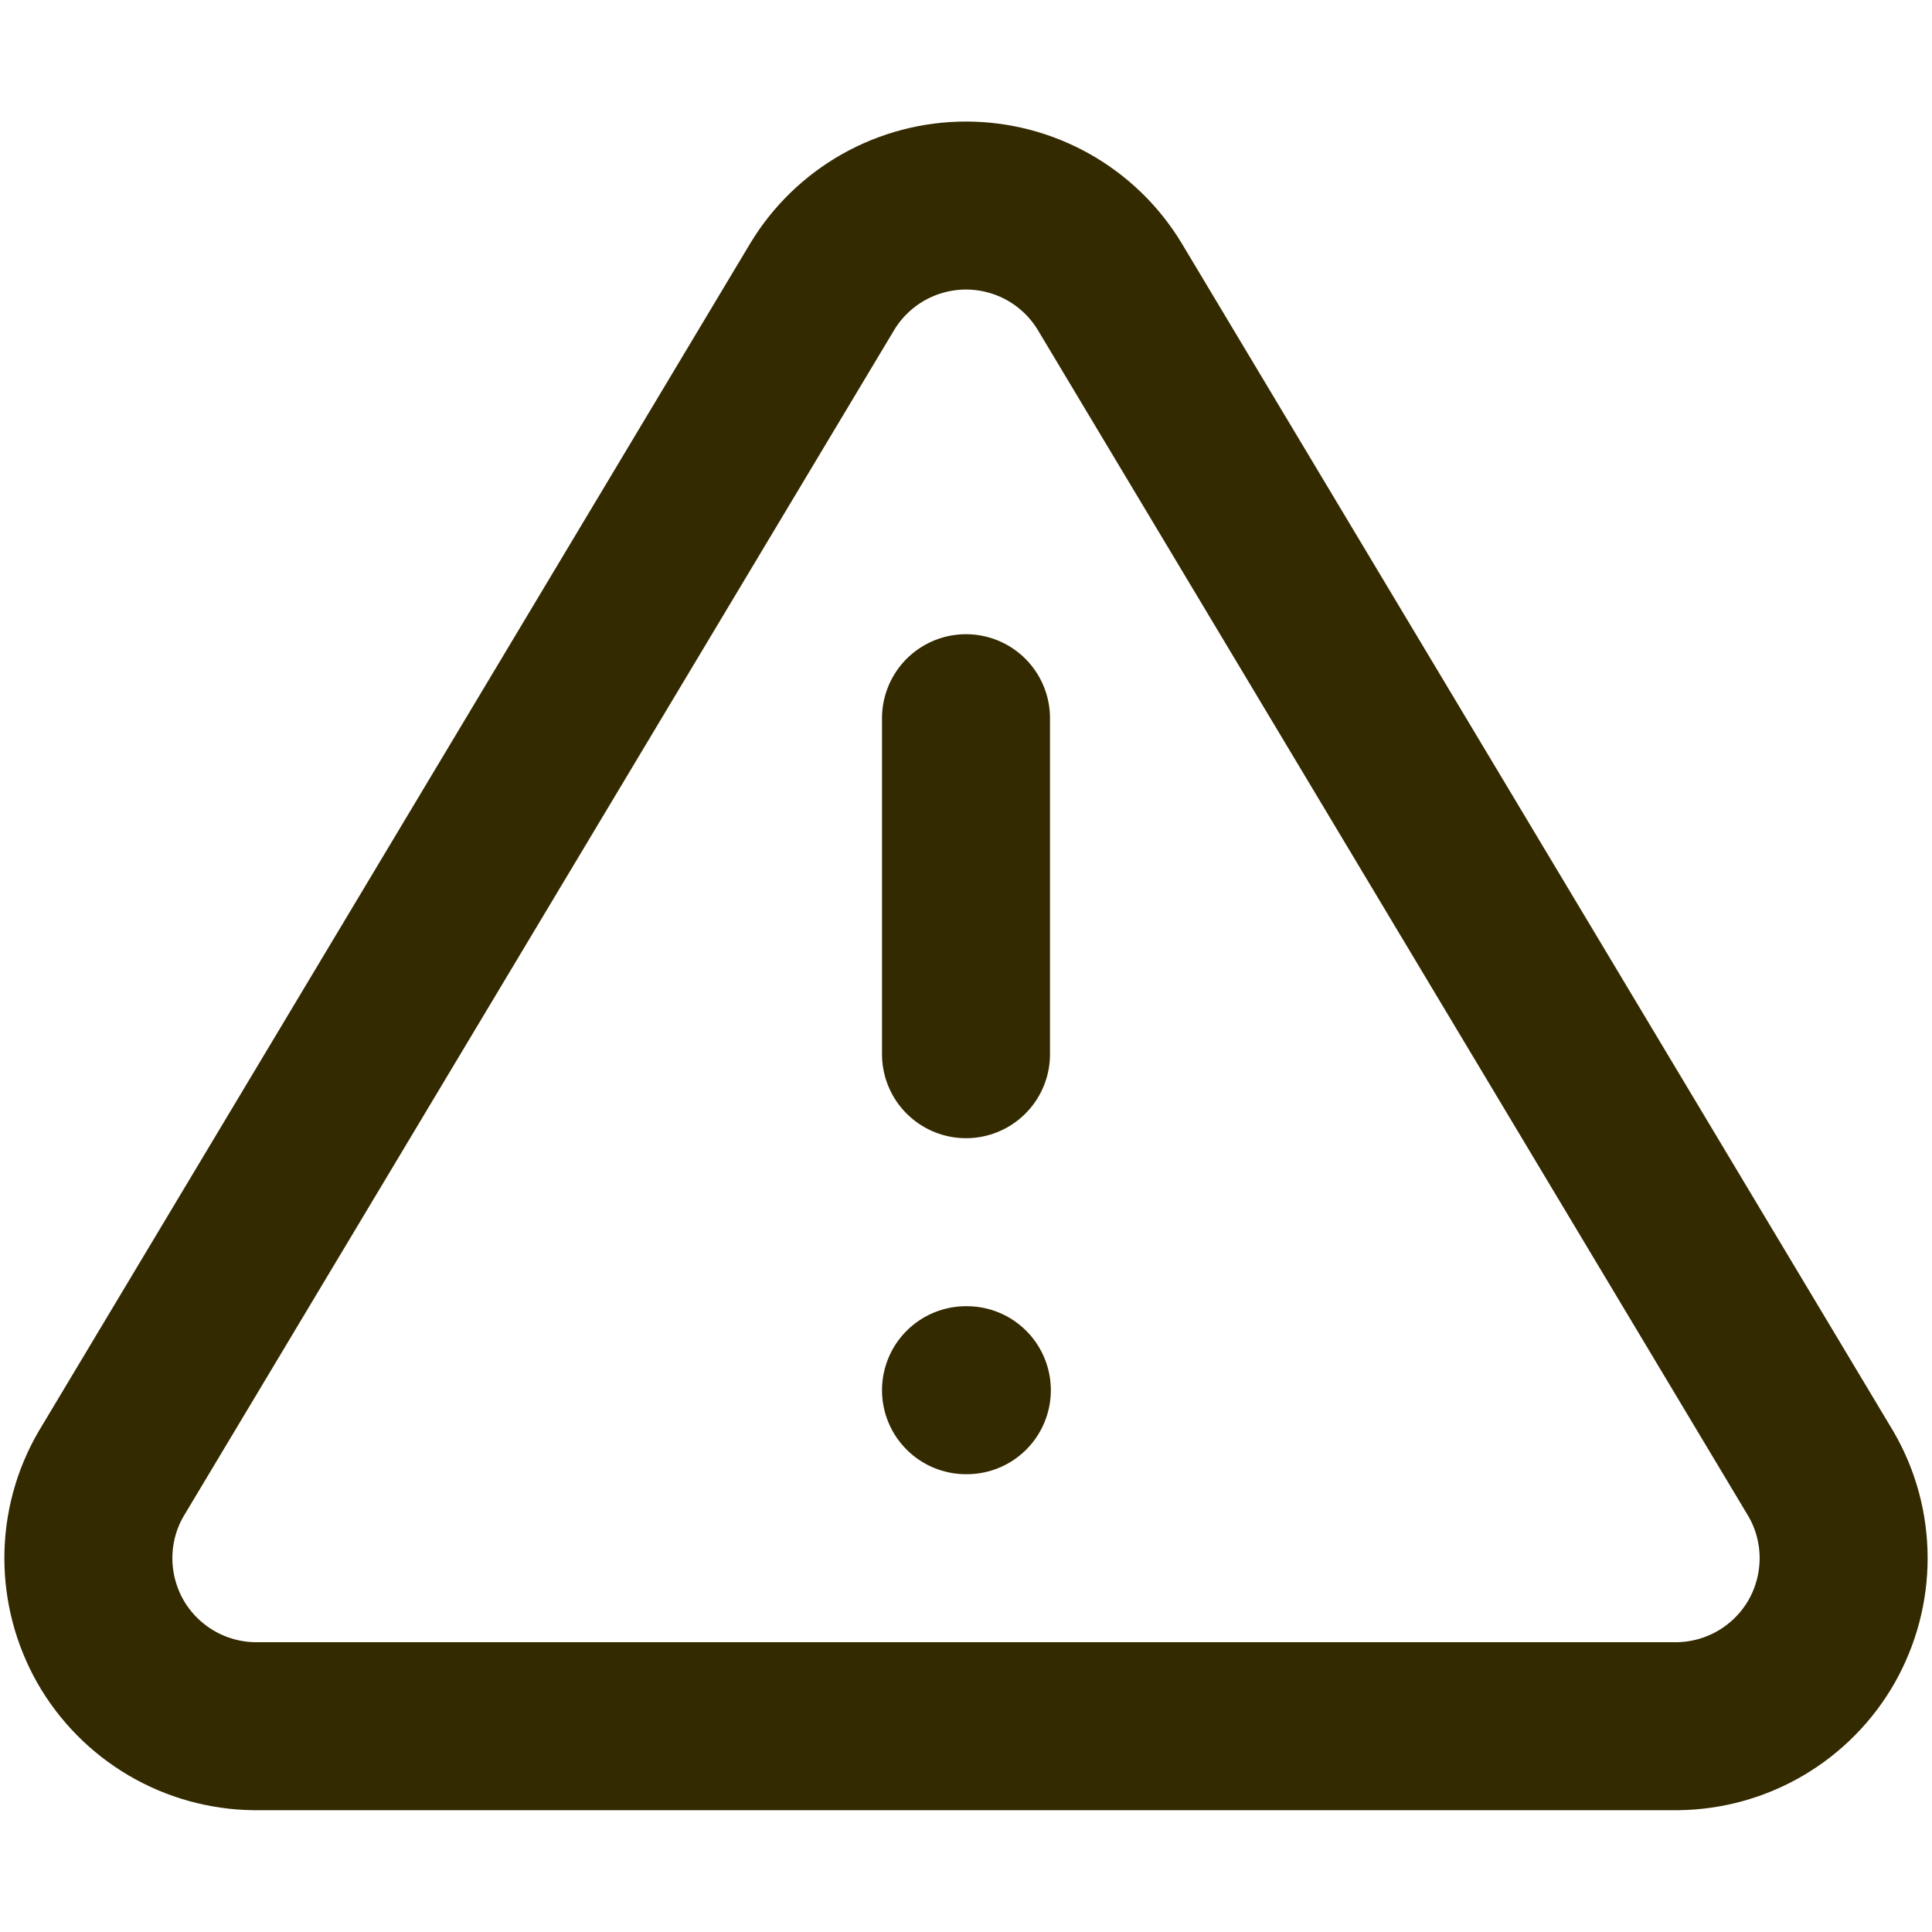 <svg width="24" height="24" viewBox="0.5 1.9 23 20.1" fill="none" xmlns="http://www.w3.org/2000/svg">
<g clip-path="url(#clip0_3885_789)">
<path d="M10.29 3.86L1.82 18C1.645 18.302 1.553 18.645 1.552 18.994C1.551 19.344 1.642 19.687 1.814 19.991C1.987 20.294 2.237 20.547 2.538 20.724C2.839 20.901 3.181 20.996 3.53 21H20.47C20.819 20.996 21.161 20.901 21.462 20.724C21.763 20.547 22.013 20.294 22.186 19.991C22.358 19.687 22.449 19.344 22.448 18.994C22.447 18.645 22.355 18.302 22.18 18L13.71 3.86C13.532 3.566 13.281 3.323 12.981 3.154C12.682 2.986 12.344 2.897 12 2.897C11.656 2.897 11.318 2.986 11.019 3.154C10.719 3.323 10.468 3.566 10.29 3.86V3.86Z" stroke="#342A00" stroke-width="2" stroke-linecap="round" stroke-linejoin="round"/>
<path d="M12 17H12.01" stroke="#342A00" stroke-width="2" stroke-linecap="round" stroke-linejoin="round"/>
<path d="M12 9V13" stroke="#342A00" stroke-width="2" stroke-linecap="round" stroke-linejoin="round"/>
</g>
<defs>
<clipPath id="clip0_3885_789">
<rect width="24" height="24" fill="white"/>
</clipPath>
</defs>
</svg>
